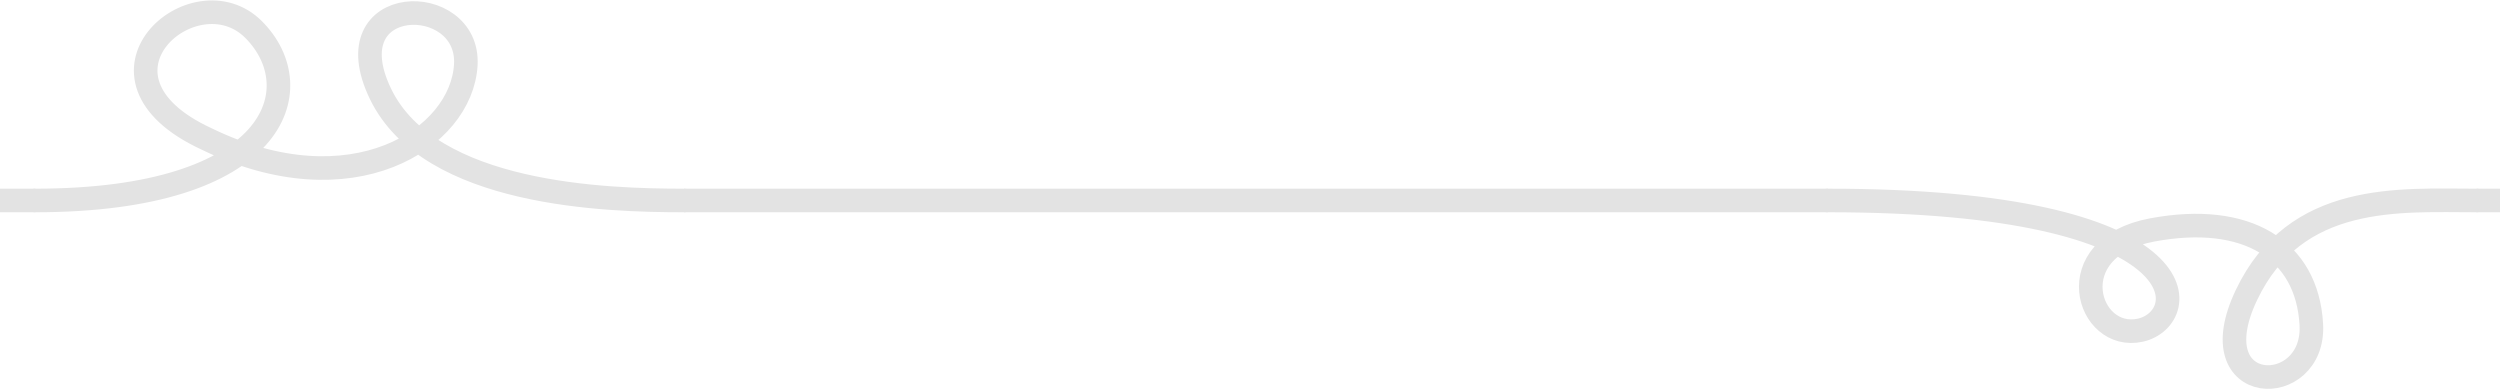 <svg width="212" height="33" viewBox="0 0 212 33" fill="none" xmlns="http://www.w3.org/2000/svg">
<rect width="212" height="33" fill="white"/>
<path d="M58 17C51.5 17 36.438 16.595 32.269 7.967C28.099 -0.661 39.857 -0.772 39.5 5.5C39.143 11.772 29.802 17.771 17.5 11.772C6.087 6.496 16.5 -2.5 21.5 2.5C26.5 7.5 23.5 17 3 17" stroke="#E3E3E3" stroke-width="2" stroke-linecap="round" stroke-linejoin="round"/>
<path d="M210 17C203.5 17 194.67 16.266 190.5 25.016C186.33 33.766 196.357 33.876 196 27.516C195.643 21.155 190.5 18 182.5 19.5C174.5 21 177 29 181.5 28C186 27 187 17 155 17" stroke="#E3E3E3" stroke-width="2" stroke-linecap="round" stroke-linejoin="round"/>
<rect y="16" width="3" height="2" fill="#E3E3E3"/>
<rect x="210" y="16" width="2" height="2" fill="#E3E3E3"/>
<rect x="58" y="16" width="97" height="2" fill="#E3E3E3"/>
</svg>
